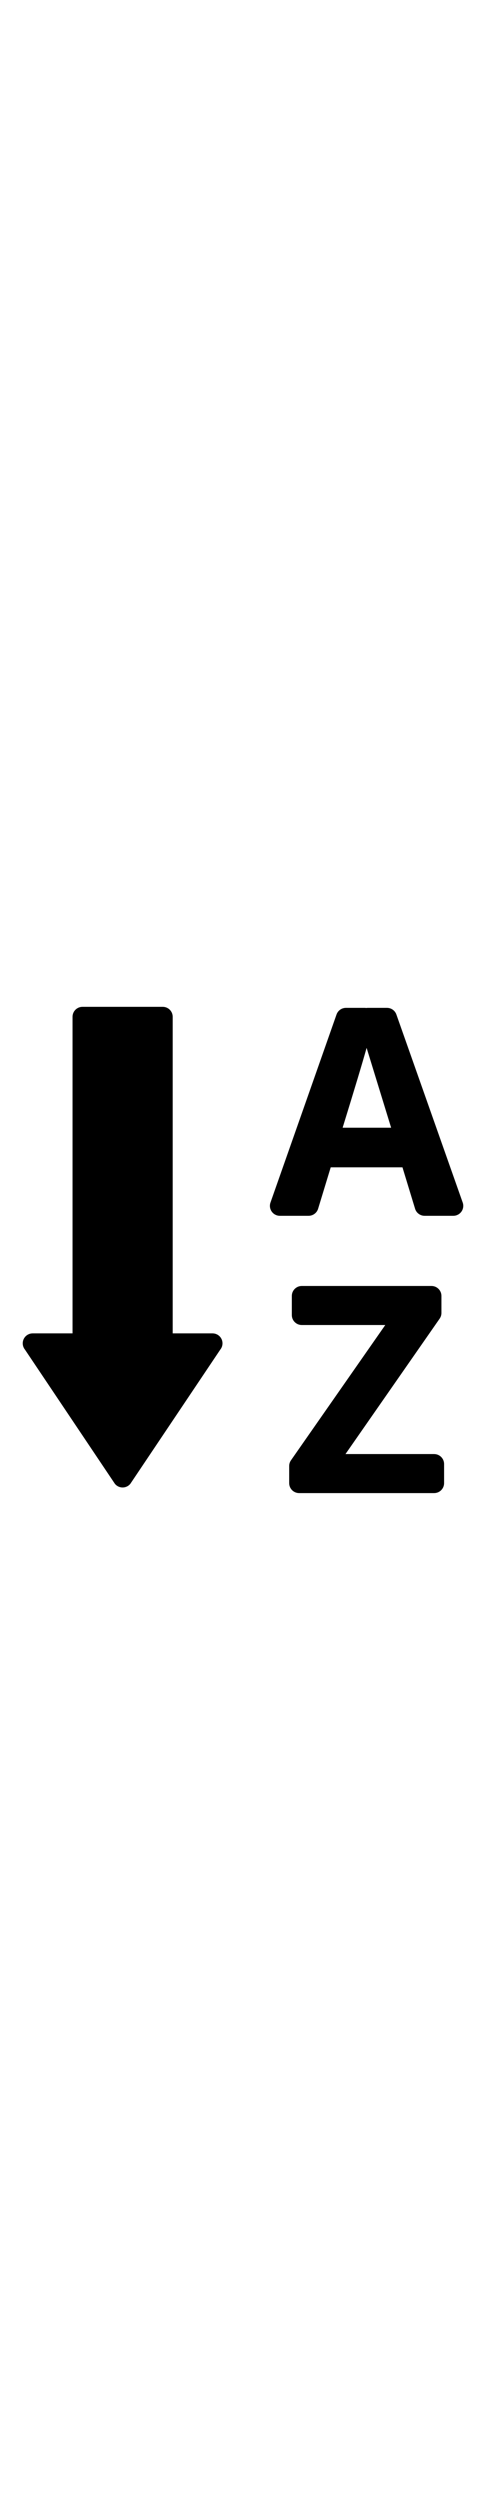<?xml version="1.0" encoding="iso-8859-1"?>
<!-- Generator: Adobe Illustrator 16.0.0, SVG Export Plug-In . SVG Version: 6.00 Build 0)  -->
<!DOCTYPE svg PUBLIC "-//W3C//DTD SVG 1.1//EN" "http://www.w3.org/Graphics/SVG/1.1/DTD/svg11.dtd">
<svg version="1.1" id="Capa_1" xmlns="http://www.w3.org/2000/svg" xmlns:xlink="http://www.w3.org/1999/xlink" x="0px" y="0px"
	 width="19" viewBox="0 0 97.68 97.68" style="enable-background:new 0 0 97.68 97.68;" xml:space="preserve"
	>
<g>
	<g>
		<path d="M42.72,65.596h-8.011V2c0-1.105-0.896-2-2-2h-16.13c-1.104,0-2,0.895-2,2v63.596H6.568c-0.77,0-1.472,0.443-1.804,1.137
			C4.432,67.428,4.528,68.25,5.01,68.85l18.076,26.955c0.38,0.473,0.953,0.746,1.558,0.746s1.178-0.273,1.558-0.746L44.278,68.85
			c0.482-0.6,0.578-1.422,0.246-2.117C44.192,66.039,43.49,65.596,42.72,65.596z"/>
		<path d="M92.998,39.315L79.668,1.541c-0.282-0.799-1.038-1.334-1.886-1.334h-3.861c-0.106,0-0.213,0.008-0.317,0.025
			c-0.104-0.018-0.21-0.025-0.318-0.025h-3.76c-0.85,0-1.605,0.535-1.888,1.336L54.362,39.317c-0.215,0.611-0.12,1.289,0.255,1.818
			c0.375,0.529,0.982,0.844,1.632,0.844h5.774c0.88,0,1.656-0.574,1.913-1.416l2.535-8.324H80.89l2.536,8.324
			c0.256,0.842,1.033,1.416,1.913,1.416h5.771c0.648,0,1.258-0.314,1.633-0.844C93.119,40.604,93.213,39.926,92.998,39.315z
			 M68.864,24.283c2.397-7.77,4.02-13.166,4.82-16.041l4.928,16.041H68.864z"/>
		<path d="M87.255,89.838H69.438l18.928-27.205c0.232-0.336,0.357-0.734,0.357-1.143v-3.416c0-1.104-0.896-2-2-2h-26.07
			c-1.104,0-2,0.896-2,2v3.844c0,1.105,0.896,2,2,2h16.782L58.481,91.094c-0.234,0.336-0.359,0.734-0.359,1.145v3.441
			c0,1.105,0.896,2,2,2h27.135c1.104,0,2-0.895,2-2v-3.842C89.255,90.732,88.361,89.838,87.255,89.838z"/>
	</g>
</g>
<g>
</g>
<g>
</g>
<g>
</g>
<g>
</g>
<g>
</g>
<g>
</g>
<g>
</g>
<g>
</g>
<g>
</g>
<g>
</g>
<g>
</g>
<g>
</g>
<g>
</g>
<g>
</g>
<g>
</g>
</svg>
